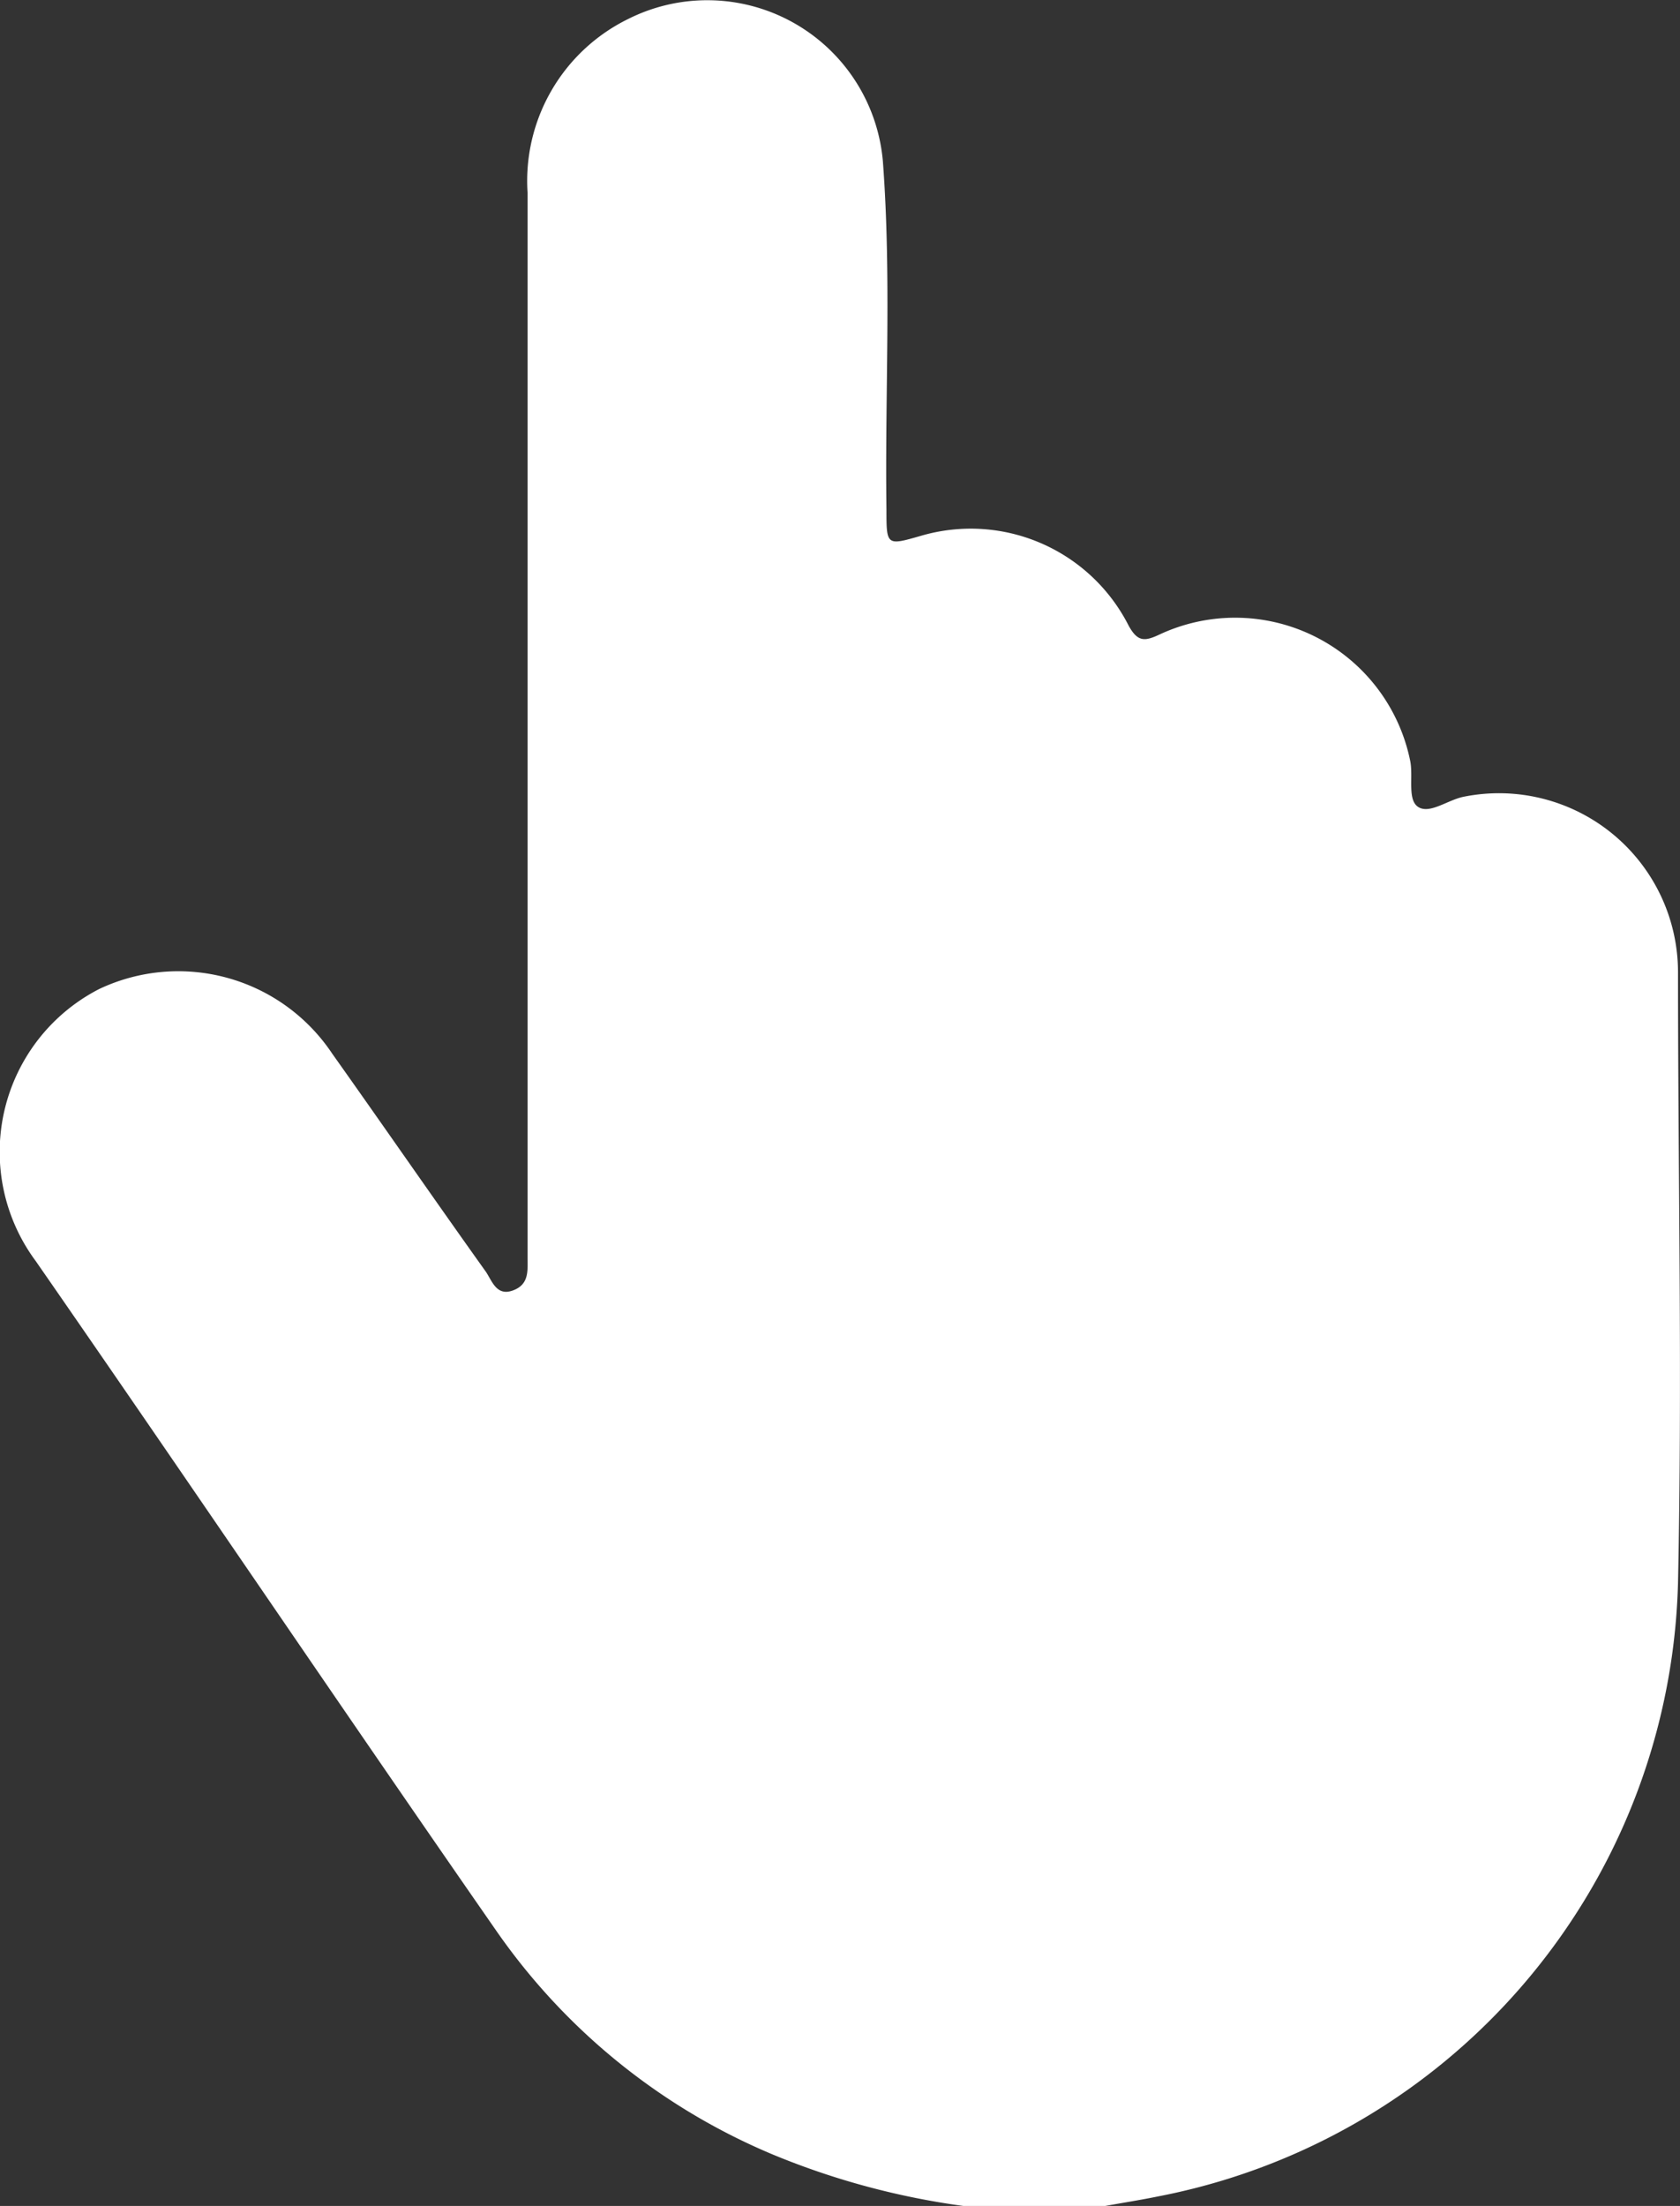 <svg id="Capa_1" data-name="Capa 1" xmlns="http://www.w3.org/2000/svg" viewBox="0 0 42.32 55.54"><rect x="0" y="0" width="42.32" height="55.54" fill="#333333" stroke="none"/><defs><style>.cls-1{fill:#fff;}</style></defs><path class="cls-1" d="M24.27,55.54a19.29,19.29,0,0,1-4.79-1.29,16,16,0,0,1-7-5.67C8.6,43,4.78,37.34.9,31.75A4.61,4.61,0,0,1,2.5,24.9a4.66,4.66,0,0,1,5.87,1.63c1.3,1.83,2.57,3.67,3.87,5.49.16.24.27.62.68.47s.37-.49.37-.82V4.86A4.54,4.54,0,0,1,15.82.48a4.44,4.44,0,0,1,6.42,3.58c.22,2.91.05,5.84.09,8.76,0,.92,0,.92.87.67a4.46,4.46,0,0,1,5.23,2.26c.23.42.41.4.79.22a4.5,4.5,0,0,1,6.3,3.17c.09.4-.08,1,.21,1.18s.74-.18,1.14-.26a4.51,4.51,0,0,1,5.4,4.41c0,5.13.11,10.26,0,15.38A16.16,16.16,0,0,1,29.17,55.3c-.44.09-.89.16-1.33.24Z"/></svg>